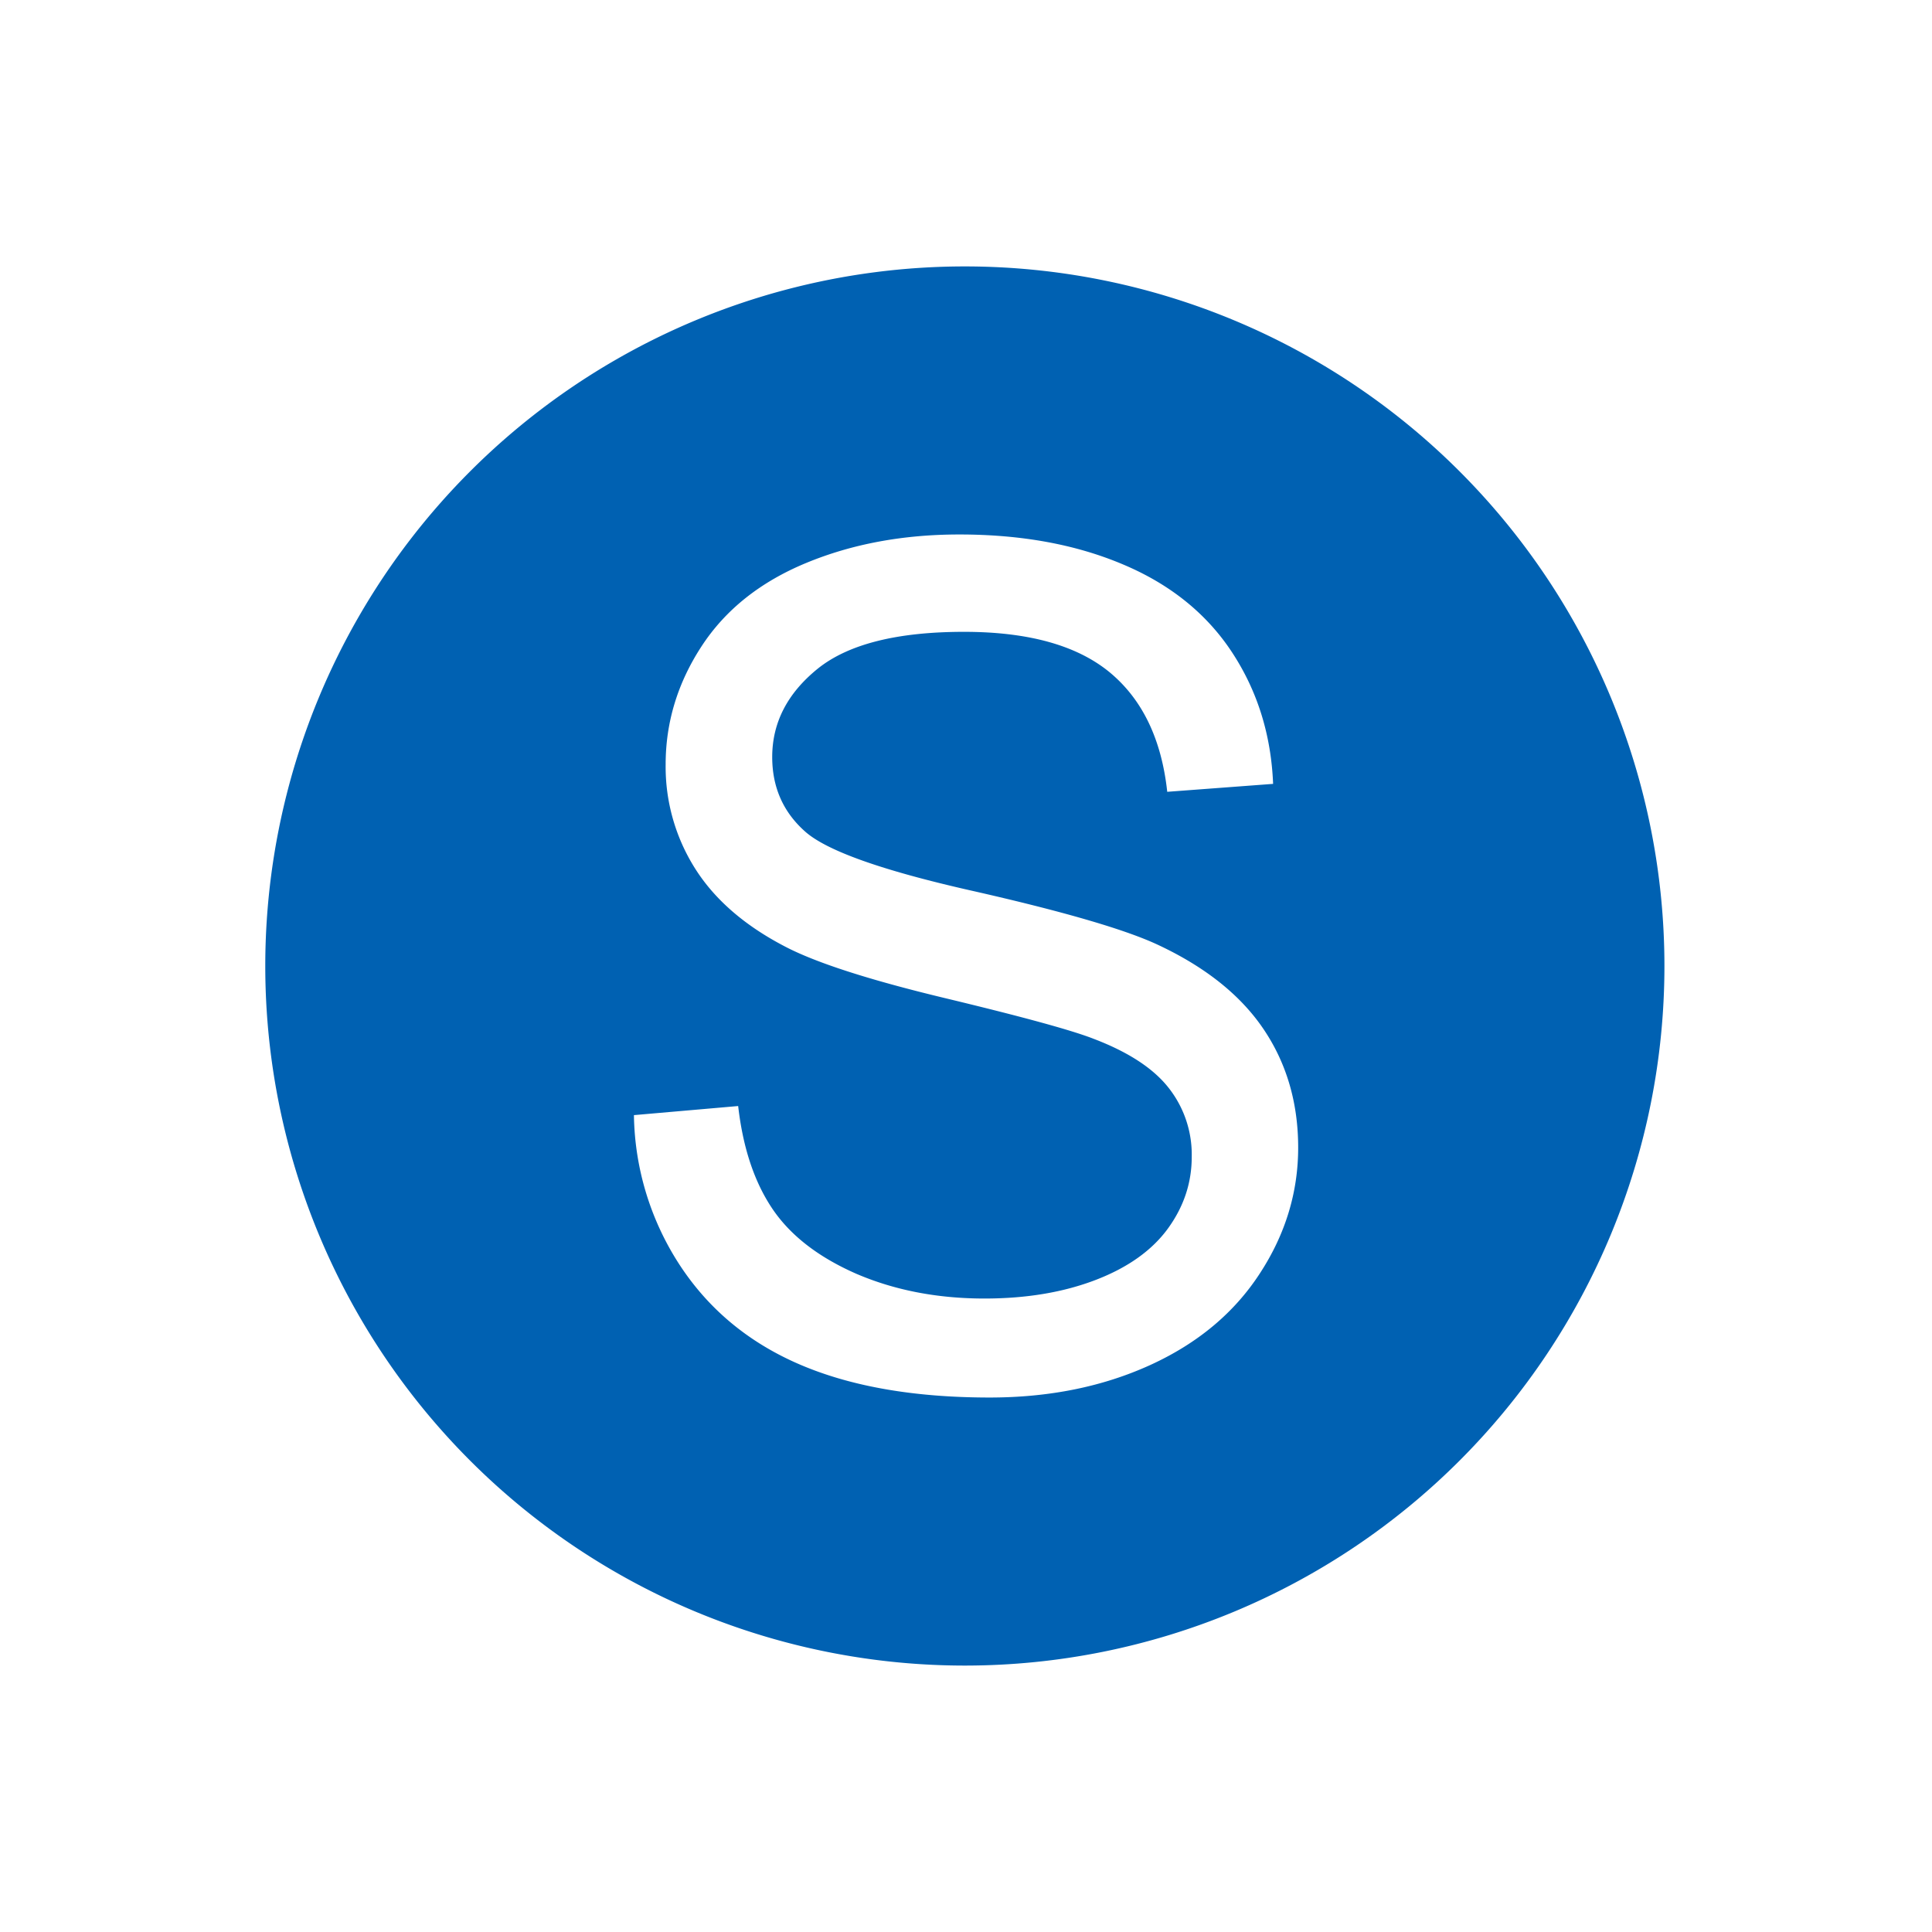 <?xml version="1.0" standalone="no"?><!DOCTYPE svg PUBLIC "-//W3C//DTD SVG 1.1//EN" "http://www.w3.org/Graphics/SVG/1.1/DTD/svg11.dtd"><svg t="1748950445872" class="icon" viewBox="0 0 1024 1024" version="1.1" xmlns="http://www.w3.org/2000/svg" p-id="14078" xmlns:xlink="http://www.w3.org/1999/xlink" width="64" height="64"><path d="M512 141.211a370.789 370.789 0 1 0 0 741.577A370.789 370.789 0 0 0 512 141.211z m155.854 533.565c-13.533 20.888-32.814 37.079-58.028 48.635-25.276 11.557-53.703 17.304-85.281 17.304-40.045 0-73.54-5.871-100.608-17.489s-48.264-29.23-63.652-52.714a149.181 149.181 0 0 1-24.287-79.473l55.247-4.82c2.533 22.186 8.59 40.293 18.169 54.506 9.578 14.152 24.348 25.584 44.495 34.422 20.146 8.652 42.764 13.101 67.916 13.101 22.309 0 42.023-3.336 59.141-9.949s29.786-15.759 38.129-27.253c8.405-11.618 12.545-24.224 12.545-37.883a57.101 57.101 0 0 0-12.051-36.337c-8.095-10.444-21.382-19.158-39.86-26.203-11.803-4.635-38.129-11.803-78.73-21.567-40.664-9.764-69.091-18.972-85.405-27.624-21.135-11.062-36.893-24.781-47.214-41.158a100.917 100.917 0 0 1-15.573-55.124c0-22.31 6.366-43.197 19.034-62.602 12.668-19.405 31.146-34.113 55.495-44.185s51.416-15.079 81.14-15.079c32.815 0 61.675 5.253 86.765 15.882 24.967 10.506 44.309 26.078 57.781 46.596s20.702 43.753 21.753 69.708l-56.113 4.203c-3.028-27.932-13.225-49.068-30.59-63.405-17.427-14.275-43.073-21.382-77.124-21.382-35.41 0-61.18 6.489-77.371 19.404-16.191 13.04-24.287 28.675-24.287 46.967 0 15.882 5.747 28.983 17.18 39.241 11.247 10.259 40.663 20.764 88.248 31.517 47.584 10.753 80.213 20.208 97.888 28.242 25.77 11.865 44.742 26.944 57.039 45.112 12.298 18.169 18.416 39.18 18.416 62.911 0 23.483-6.674 45.73-20.208 66.494z" fill="#0061b2" p-id="14079"></path></svg>